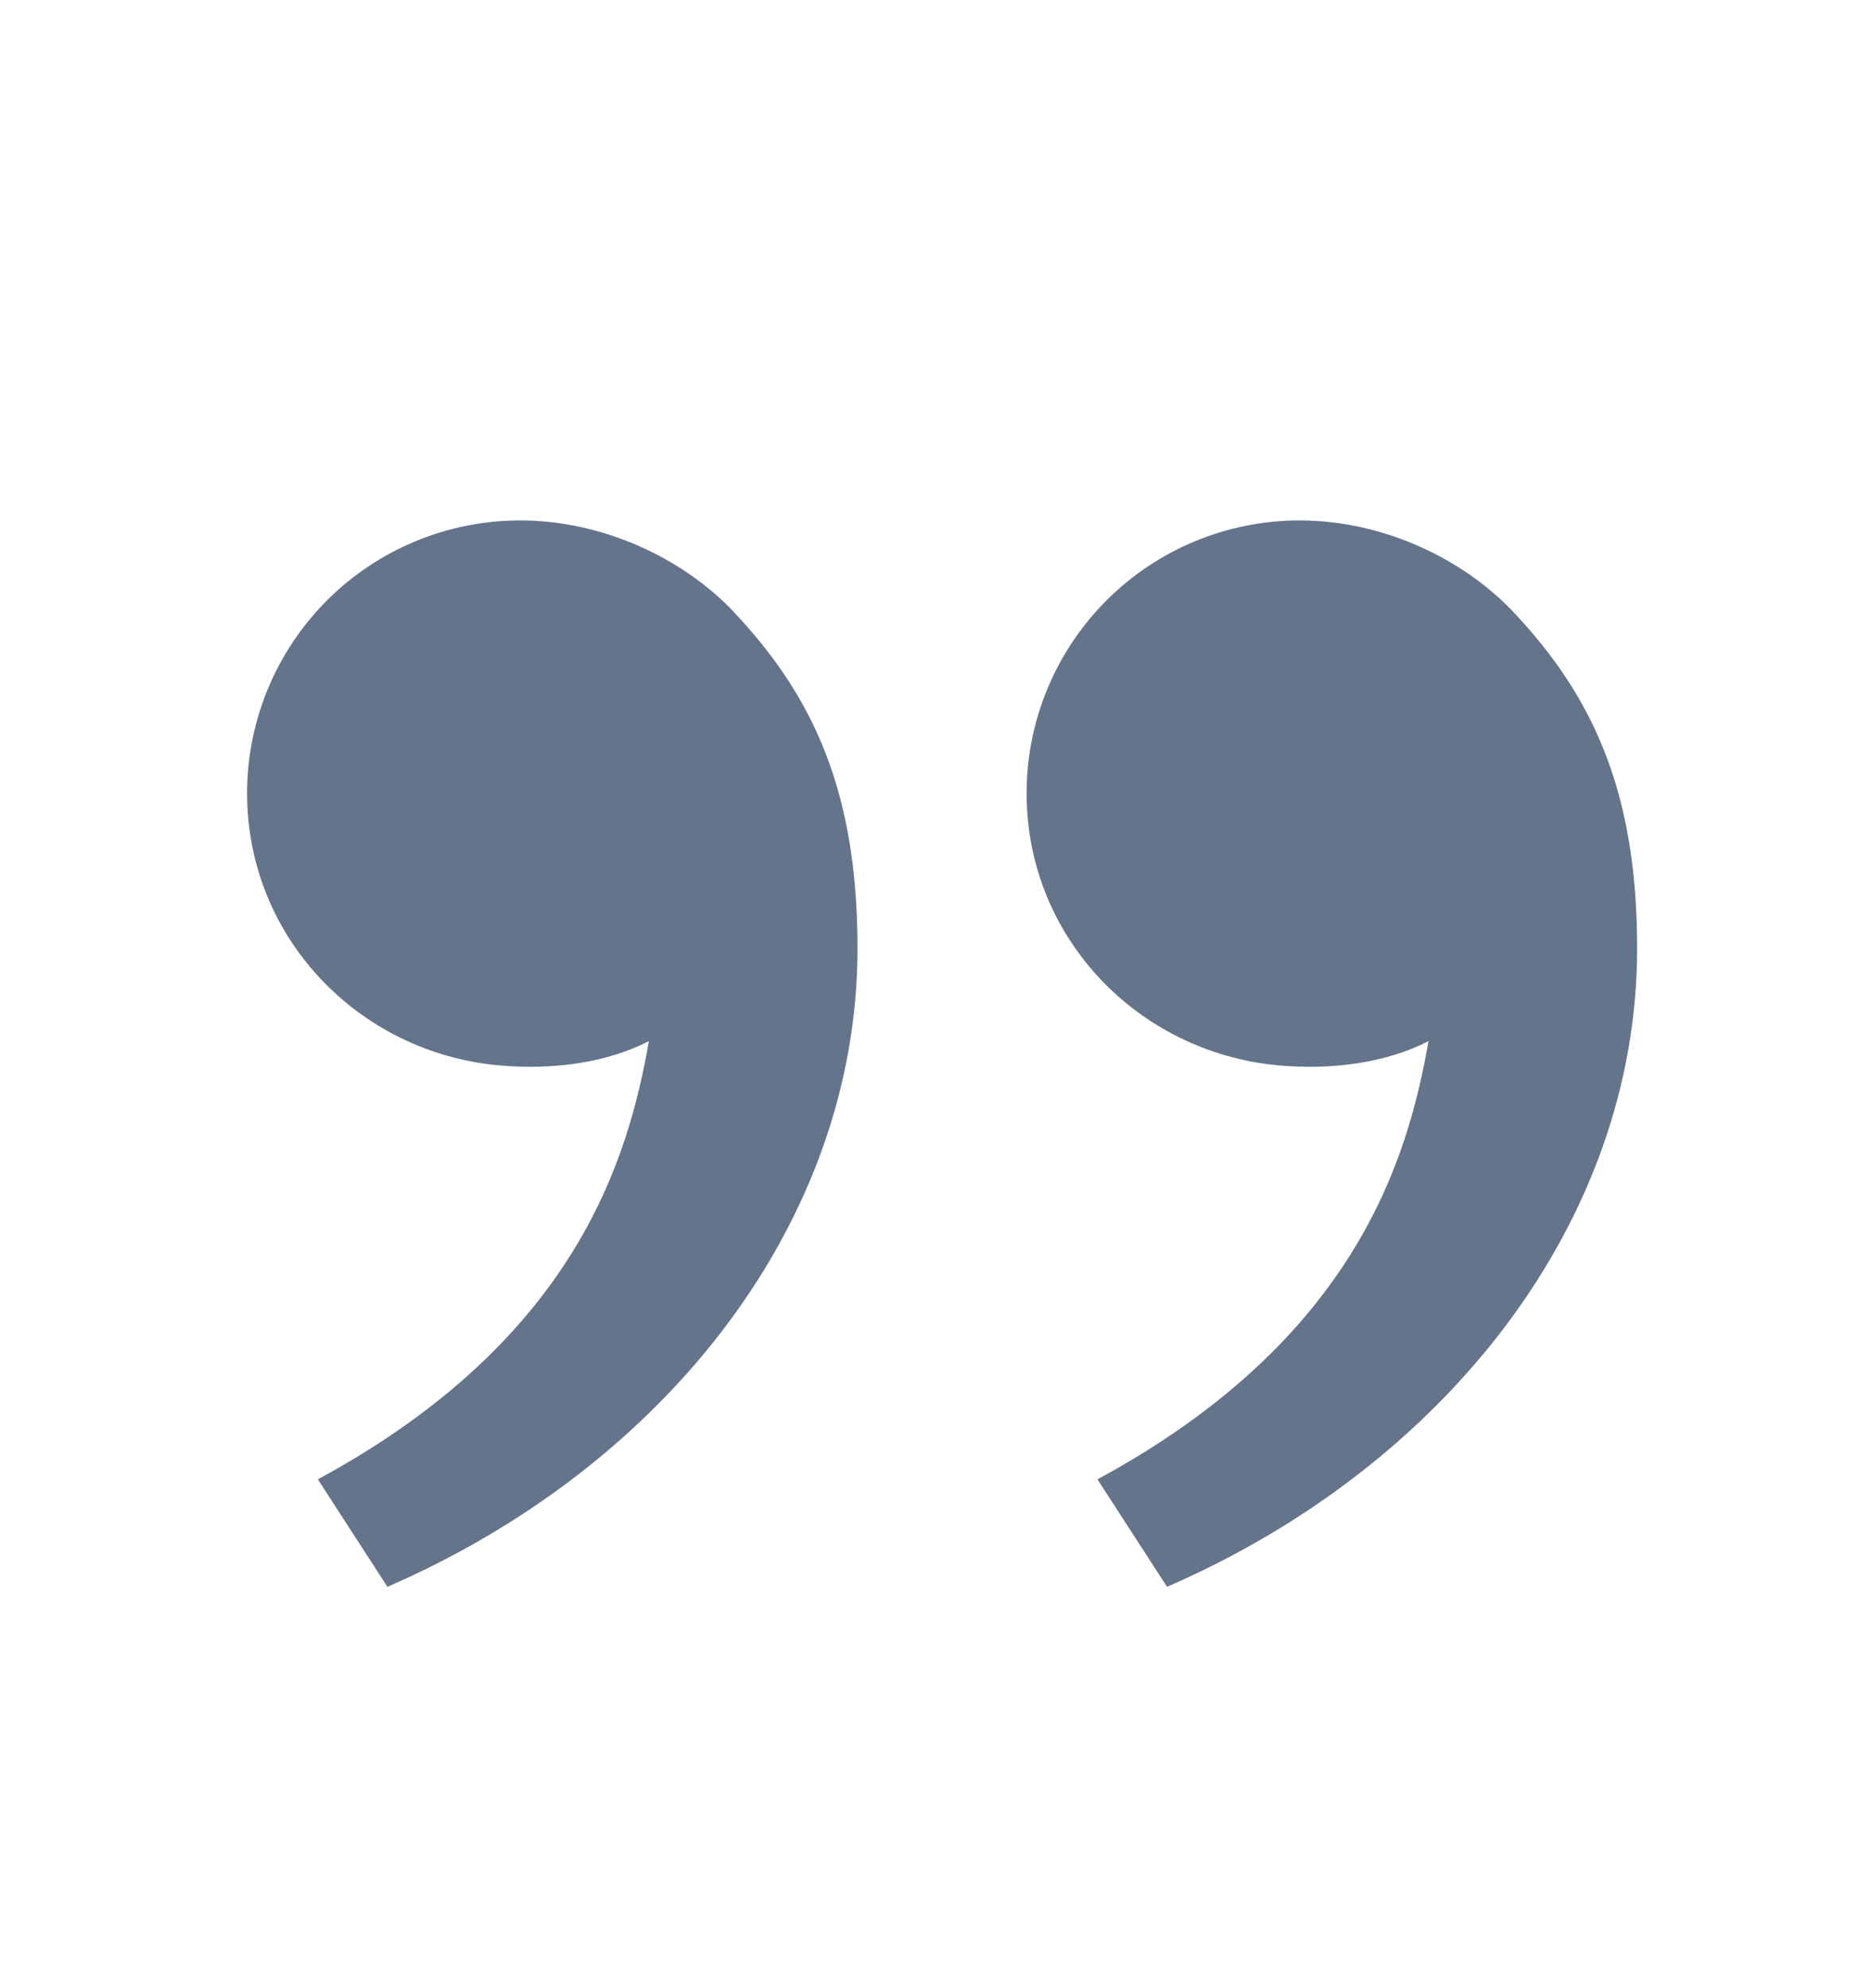 <svg width="16" height="17" viewBox="0 0 16 17" fill="none" xmlns="http://www.w3.org/2000/svg">
<g clip-path="url(#clip0_227_4723)">
<path d="M12.945 5.236C13.631 5.965 14 6.783 14 8.109C14 10.443 12.362 12.534 9.98 13.568L9.385 12.649C11.608 11.447 12.043 9.886 12.216 8.902C11.858 9.087 11.389 9.152 10.93 9.109C9.727 8.998 8.779 8.011 8.779 6.783C8.779 6.164 9.025 5.571 9.463 5.133C9.9 4.696 10.494 4.45 11.113 4.45C11.828 4.45 12.512 4.777 12.945 5.236ZM6.278 5.236C6.965 5.965 7.333 6.783 7.333 8.109C7.333 10.443 5.695 12.534 3.313 13.568L2.718 12.649C4.941 11.447 5.376 9.886 5.549 8.902C5.191 9.087 4.723 9.152 4.263 9.109C3.061 8.998 2.113 8.011 2.113 6.783C2.113 6.164 2.359 5.571 2.797 5.133C3.234 4.696 3.828 4.45 4.447 4.45C5.162 4.45 5.846 4.777 6.279 5.236H6.278Z" fill="#64748B"/>
</g>
<defs>
<clipPath id="clip0_227_4723">
<rect width="16" height="16" fill="white" transform="translate(0 0.783)"/>
</clipPath>
</defs>
</svg>

